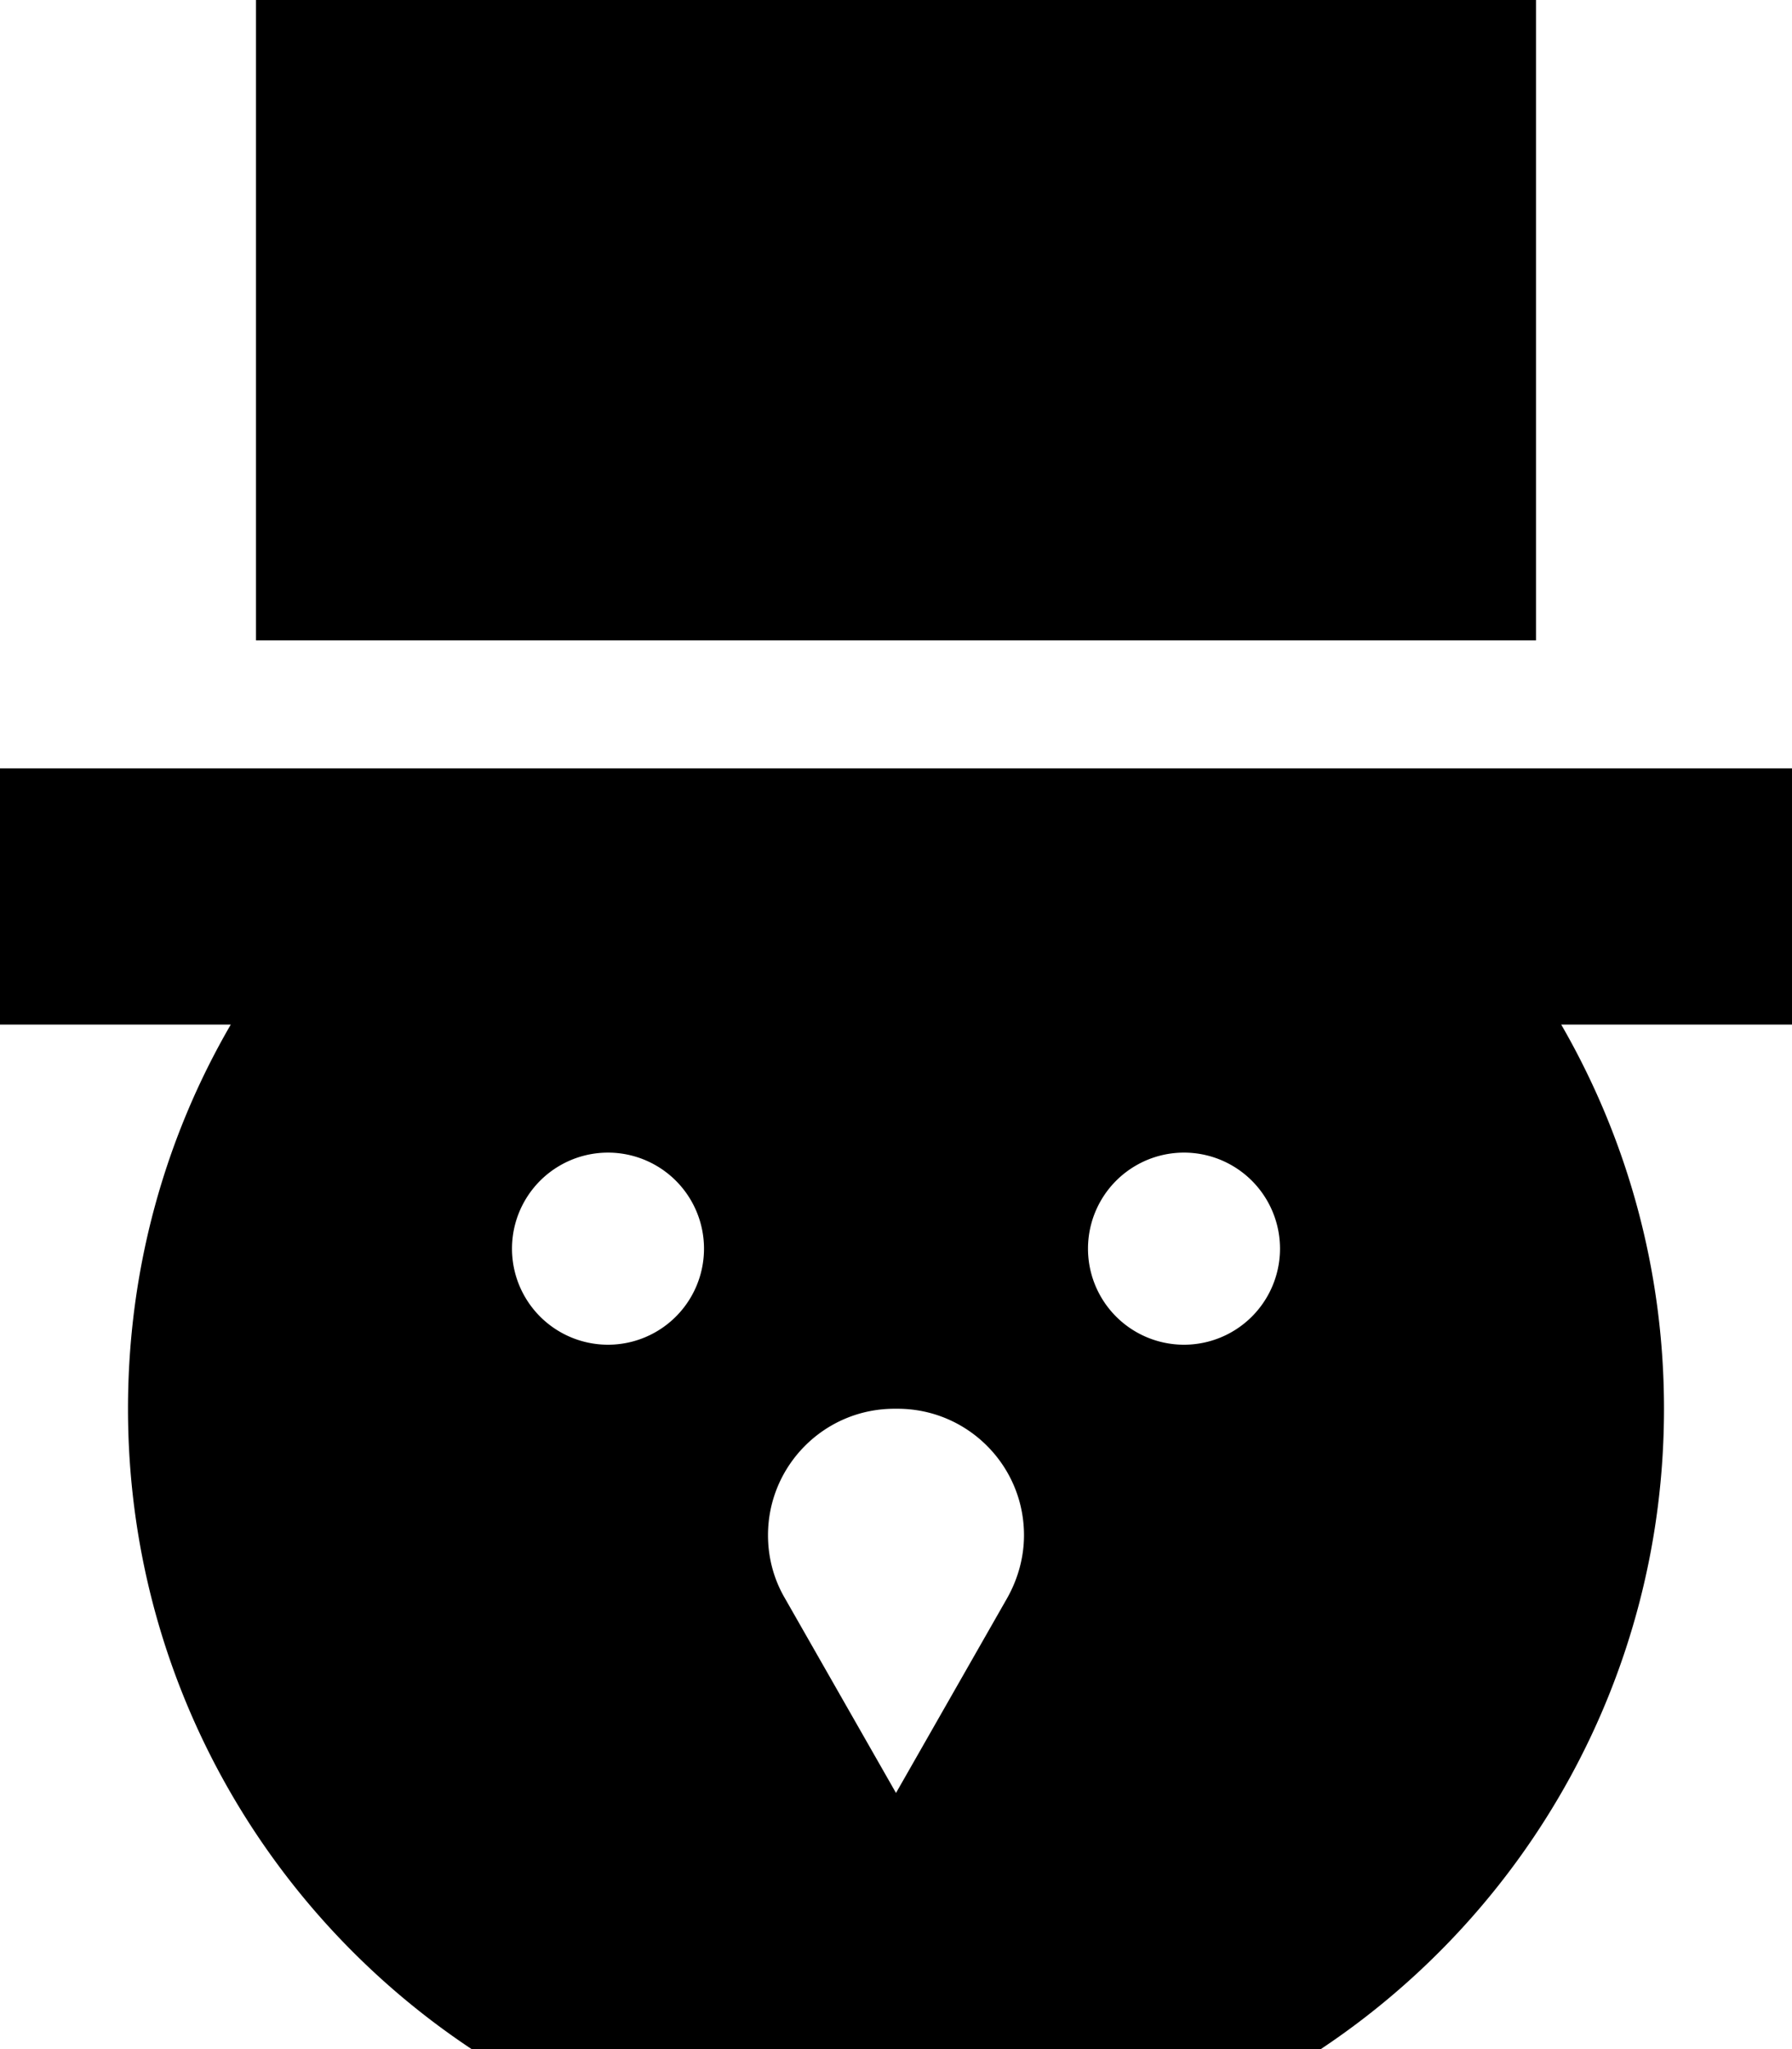 <svg xmlns="http://www.w3.org/2000/svg" viewBox="0 0 448 512"><path d="M64 0L384 0l0 160-160 0L64 160 64 0zM330.2 192l85.8 0 32 0 0 64-32 0-25.7 0c16.3 28.2 25.7 61 25.7 96c0 66.8-34.1 125.6-85.8 160l-212.3 0C66.1 477.6 32 418.8 32 352c0-35 9.3-67.8 25.7-96L32 256 0 256l0-64 32 0 85.8 0 212.3 0zM152 336a24 24 0 1 0 0-48 24 24 0 1 0 0 48zm168-24a24 24 0 1 0 -48 0 24 24 0 1 0 48 0zM224 448l27.8-48.7c2.7-4.8 4.2-10.2 4.2-15.7c0-17.5-14.2-31.6-31.6-31.6l-.8 0c-17.5 0-31.6 14.2-31.6 31.6c0 5.5 1.4 10.9 4.2 15.7L224 448z"/></svg>